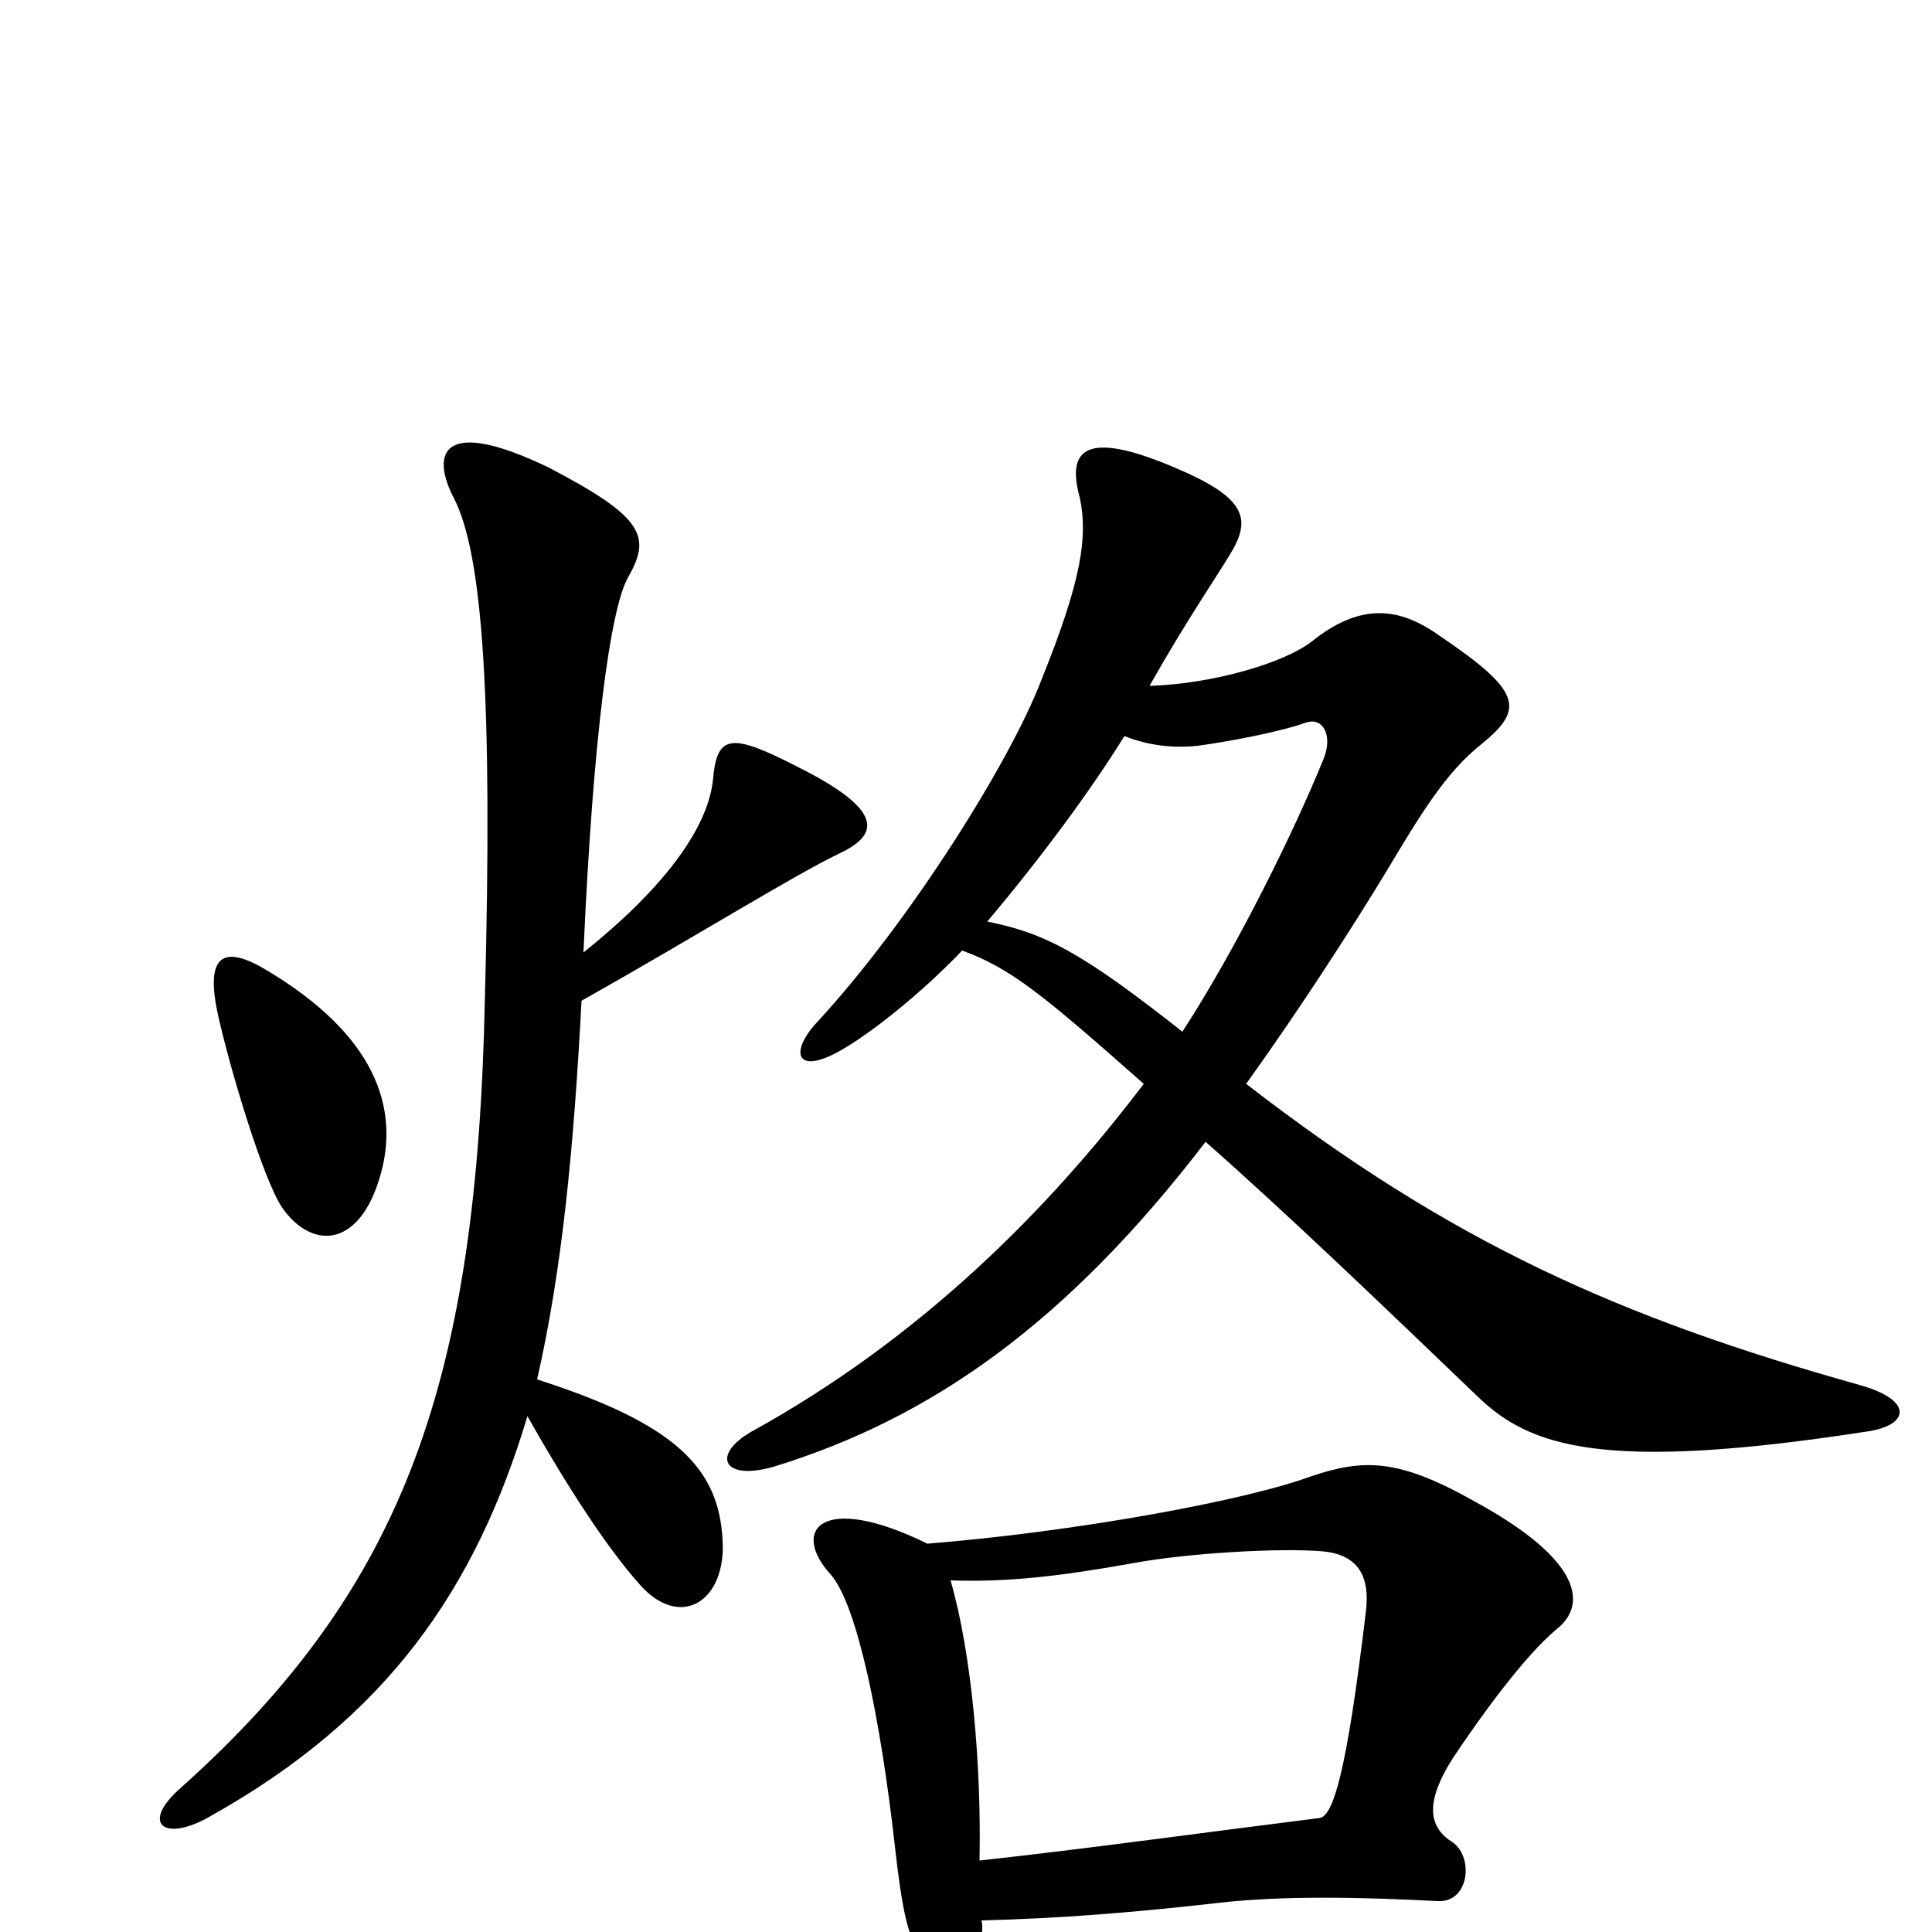 <svg xmlns="http://www.w3.org/2000/svg" viewBox="0 -1000 1000 1000">
	<path fill="#000000" d="M966 -259C988 -262 991 -275 963 -283C838 -318 751 -357 645 -439C673 -478 700 -520 717 -548C735 -578 748 -600 767 -615C789 -633 788 -642 745 -671C724 -686 704 -688 679 -668C665 -657 628 -646 595 -645C613 -677 630 -702 636 -712C648 -731 646 -742 608 -758C561 -778 552 -767 559 -742C563 -722 560 -700 539 -648C523 -606 471 -523 423 -471C408 -455 412 -442 438 -458C453 -467 478 -487 498 -508C523 -499 540 -485 592 -439C542 -373 476 -307 389 -259C368 -247 374 -233 401 -241C482 -266 552 -315 624 -409C666 -372 716 -324 765 -277C792 -251 830 -238 966 -259ZM198 -396C205 -426 196 -464 136 -499C115 -511 106 -505 113 -474C119 -447 136 -390 146 -375C162 -352 188 -354 198 -396ZM434 -558C453 -567 461 -579 413 -603C378 -621 371 -620 369 -596C366 -570 342 -539 302 -507C307 -620 316 -685 325 -701C337 -722 334 -732 284 -758C228 -785 223 -765 235 -742C250 -713 255 -637 251 -484C247 -286 210 -179 94 -75C72 -56 85 -46 109 -60C200 -111 246 -177 273 -267C295 -228 315 -198 331 -180C352 -156 376 -171 374 -203C372 -240 350 -263 278 -286C291 -343 297 -406 301 -482C363 -517 411 -547 434 -558ZM806 -157C821 -169 820 -192 763 -223C724 -245 706 -245 679 -236C644 -223 555 -207 480 -201C425 -228 409 -208 430 -185C444 -169 456 -108 463 -46C467 -10 470 1 475 9C488 31 499 28 507 6C508 3 509 -2 508 -6C548 -7 586 -10 630 -15C664 -19 706 -18 744 -16C761 -15 763 -40 751 -47C739 -55 738 -68 752 -90C766 -111 789 -143 806 -157ZM685 -607C670 -570 640 -509 612 -466C560 -507 541 -517 511 -523C538 -555 564 -590 582 -619C597 -613 611 -613 620 -614C635 -616 662 -621 676 -626C685 -629 690 -619 685 -607ZM707 -166C697 -82 690 -60 683 -59C627 -52 562 -43 507 -37C508 -86 503 -144 492 -182C521 -181 548 -184 587 -191C614 -196 662 -199 685 -197C704 -195 709 -183 707 -166Z"/>
</svg>